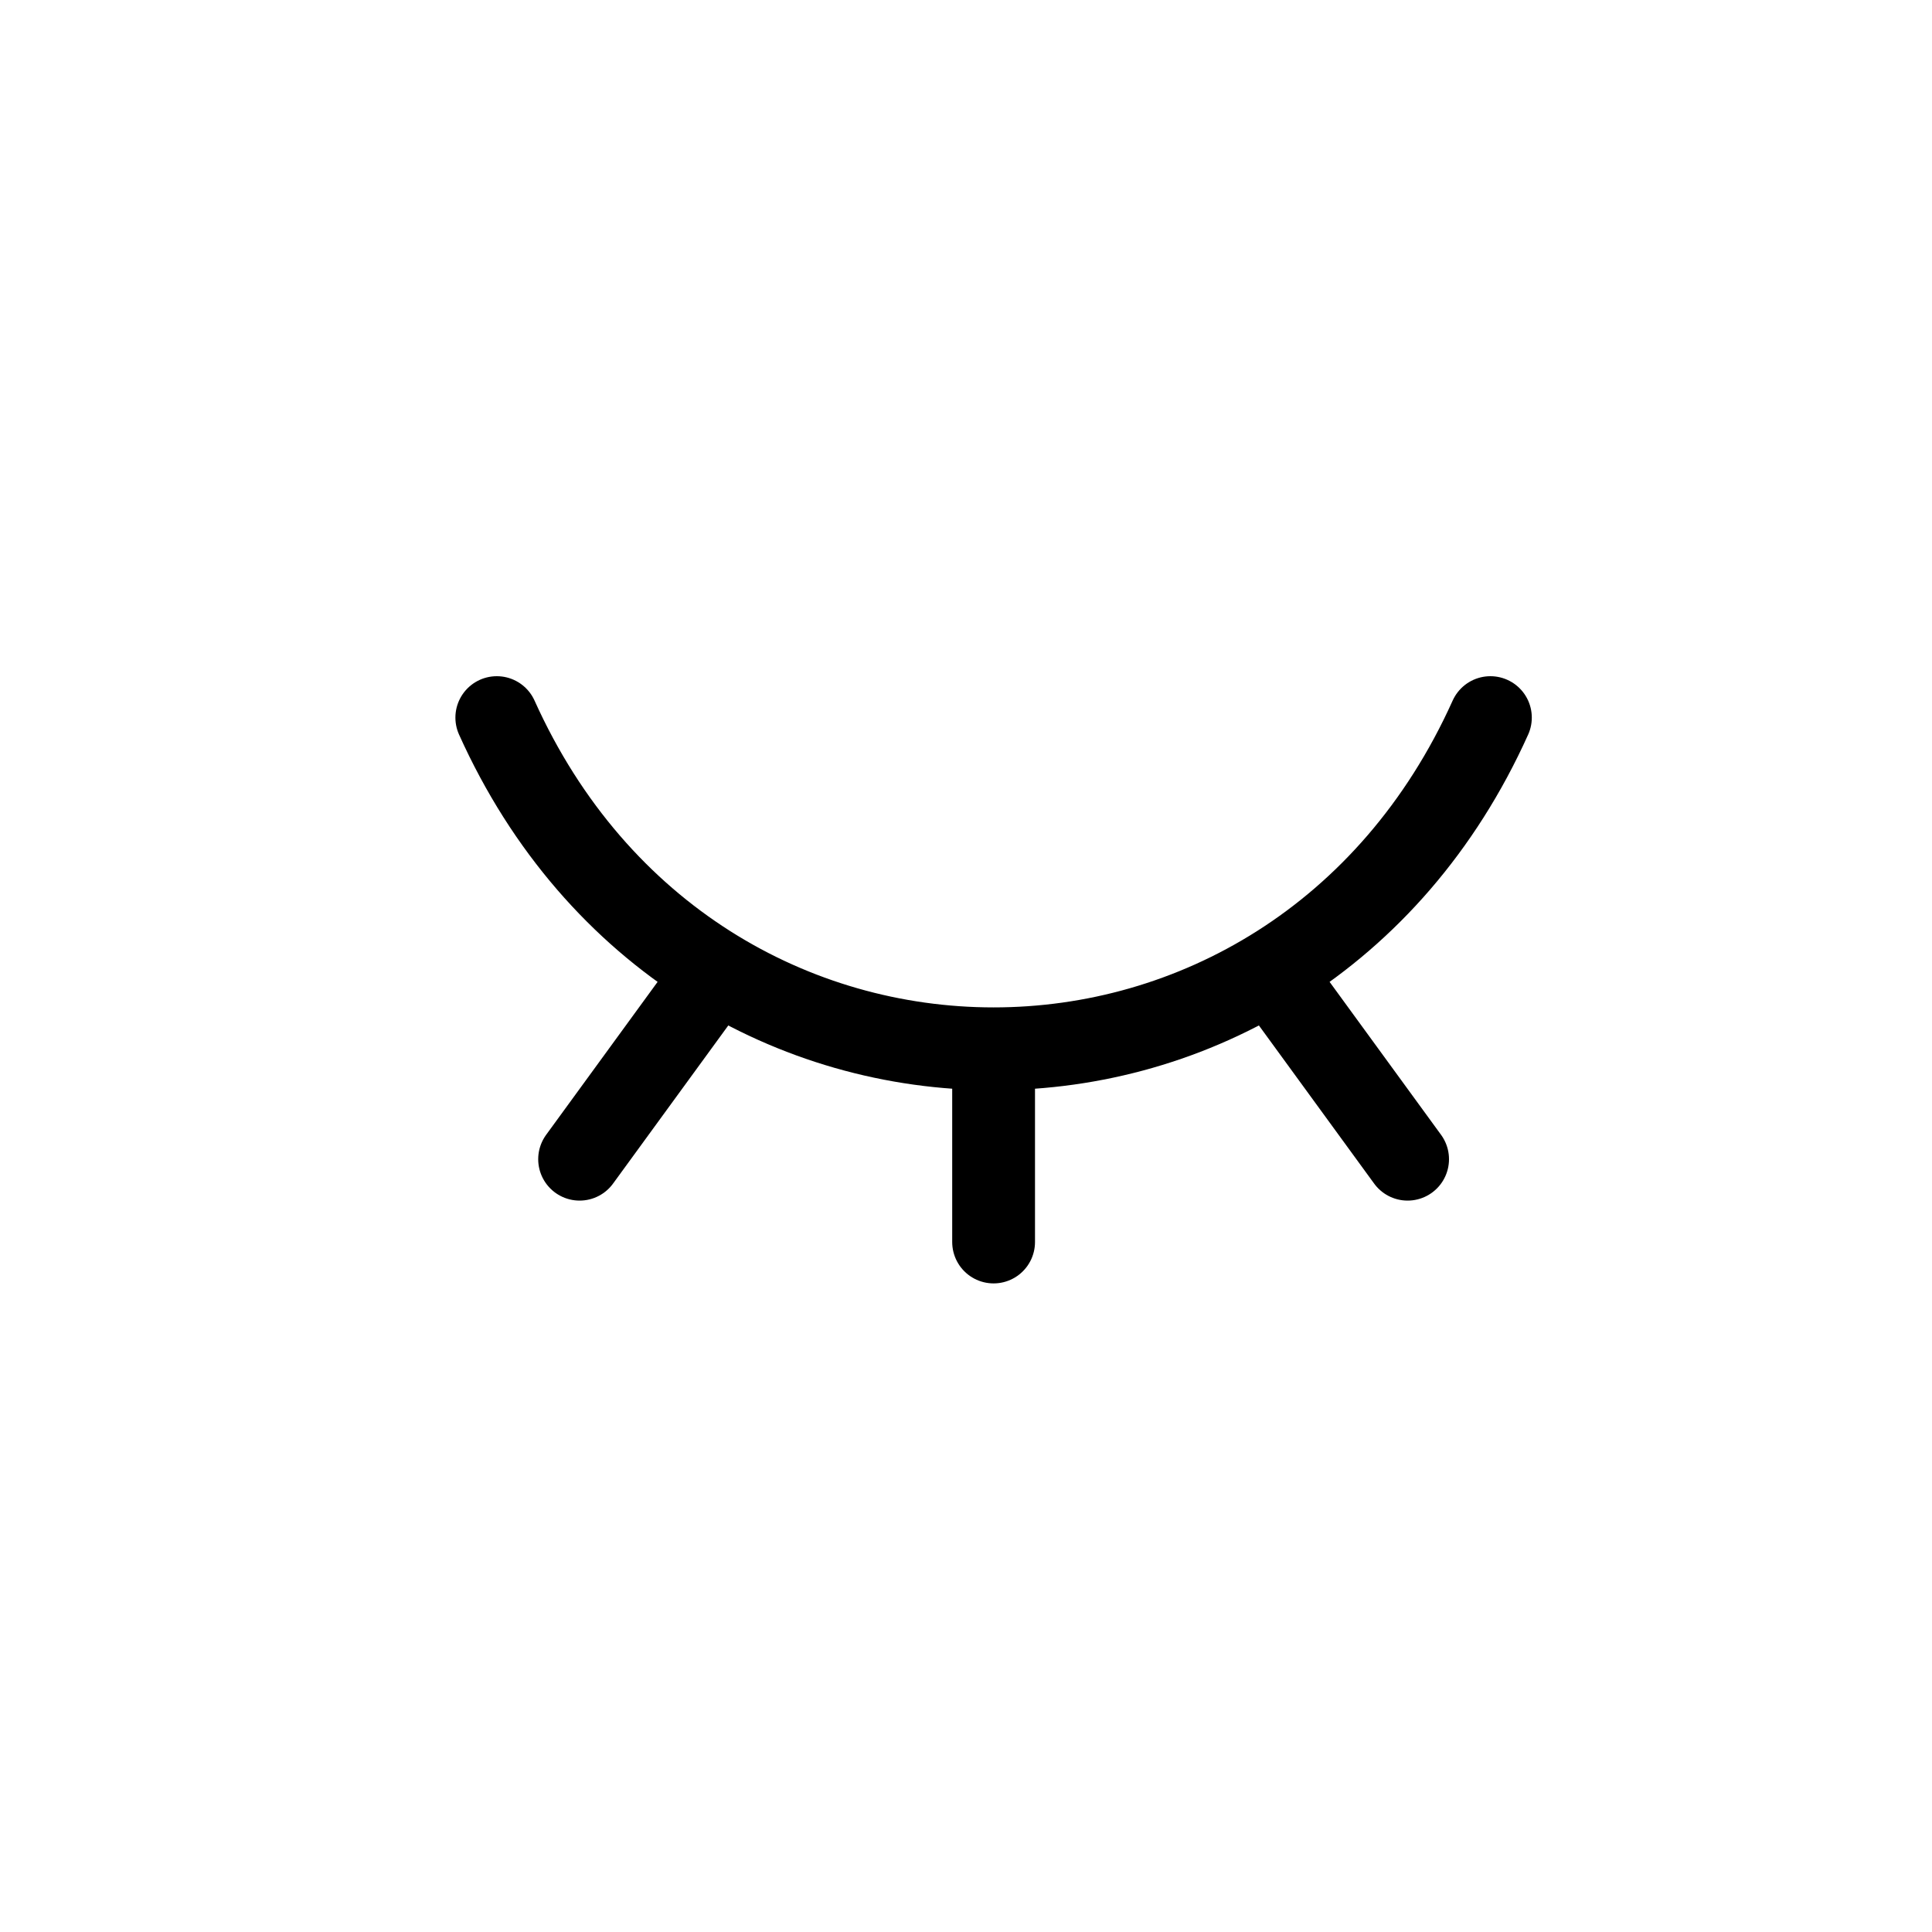 <svg width="35" height="35" viewBox="0 0 35 35" fill="none" xmlns="http://www.w3.org/2000/svg">
<path d="M25.5 21L23.025 17.604M18 22.5V19M10.5 21L12.969 17.612M9 13C12.6 21 23.4 21 27 13" stroke="black" stroke-width="1.5" stroke-linecap="round" stroke-linejoin="round"/>
</svg>
